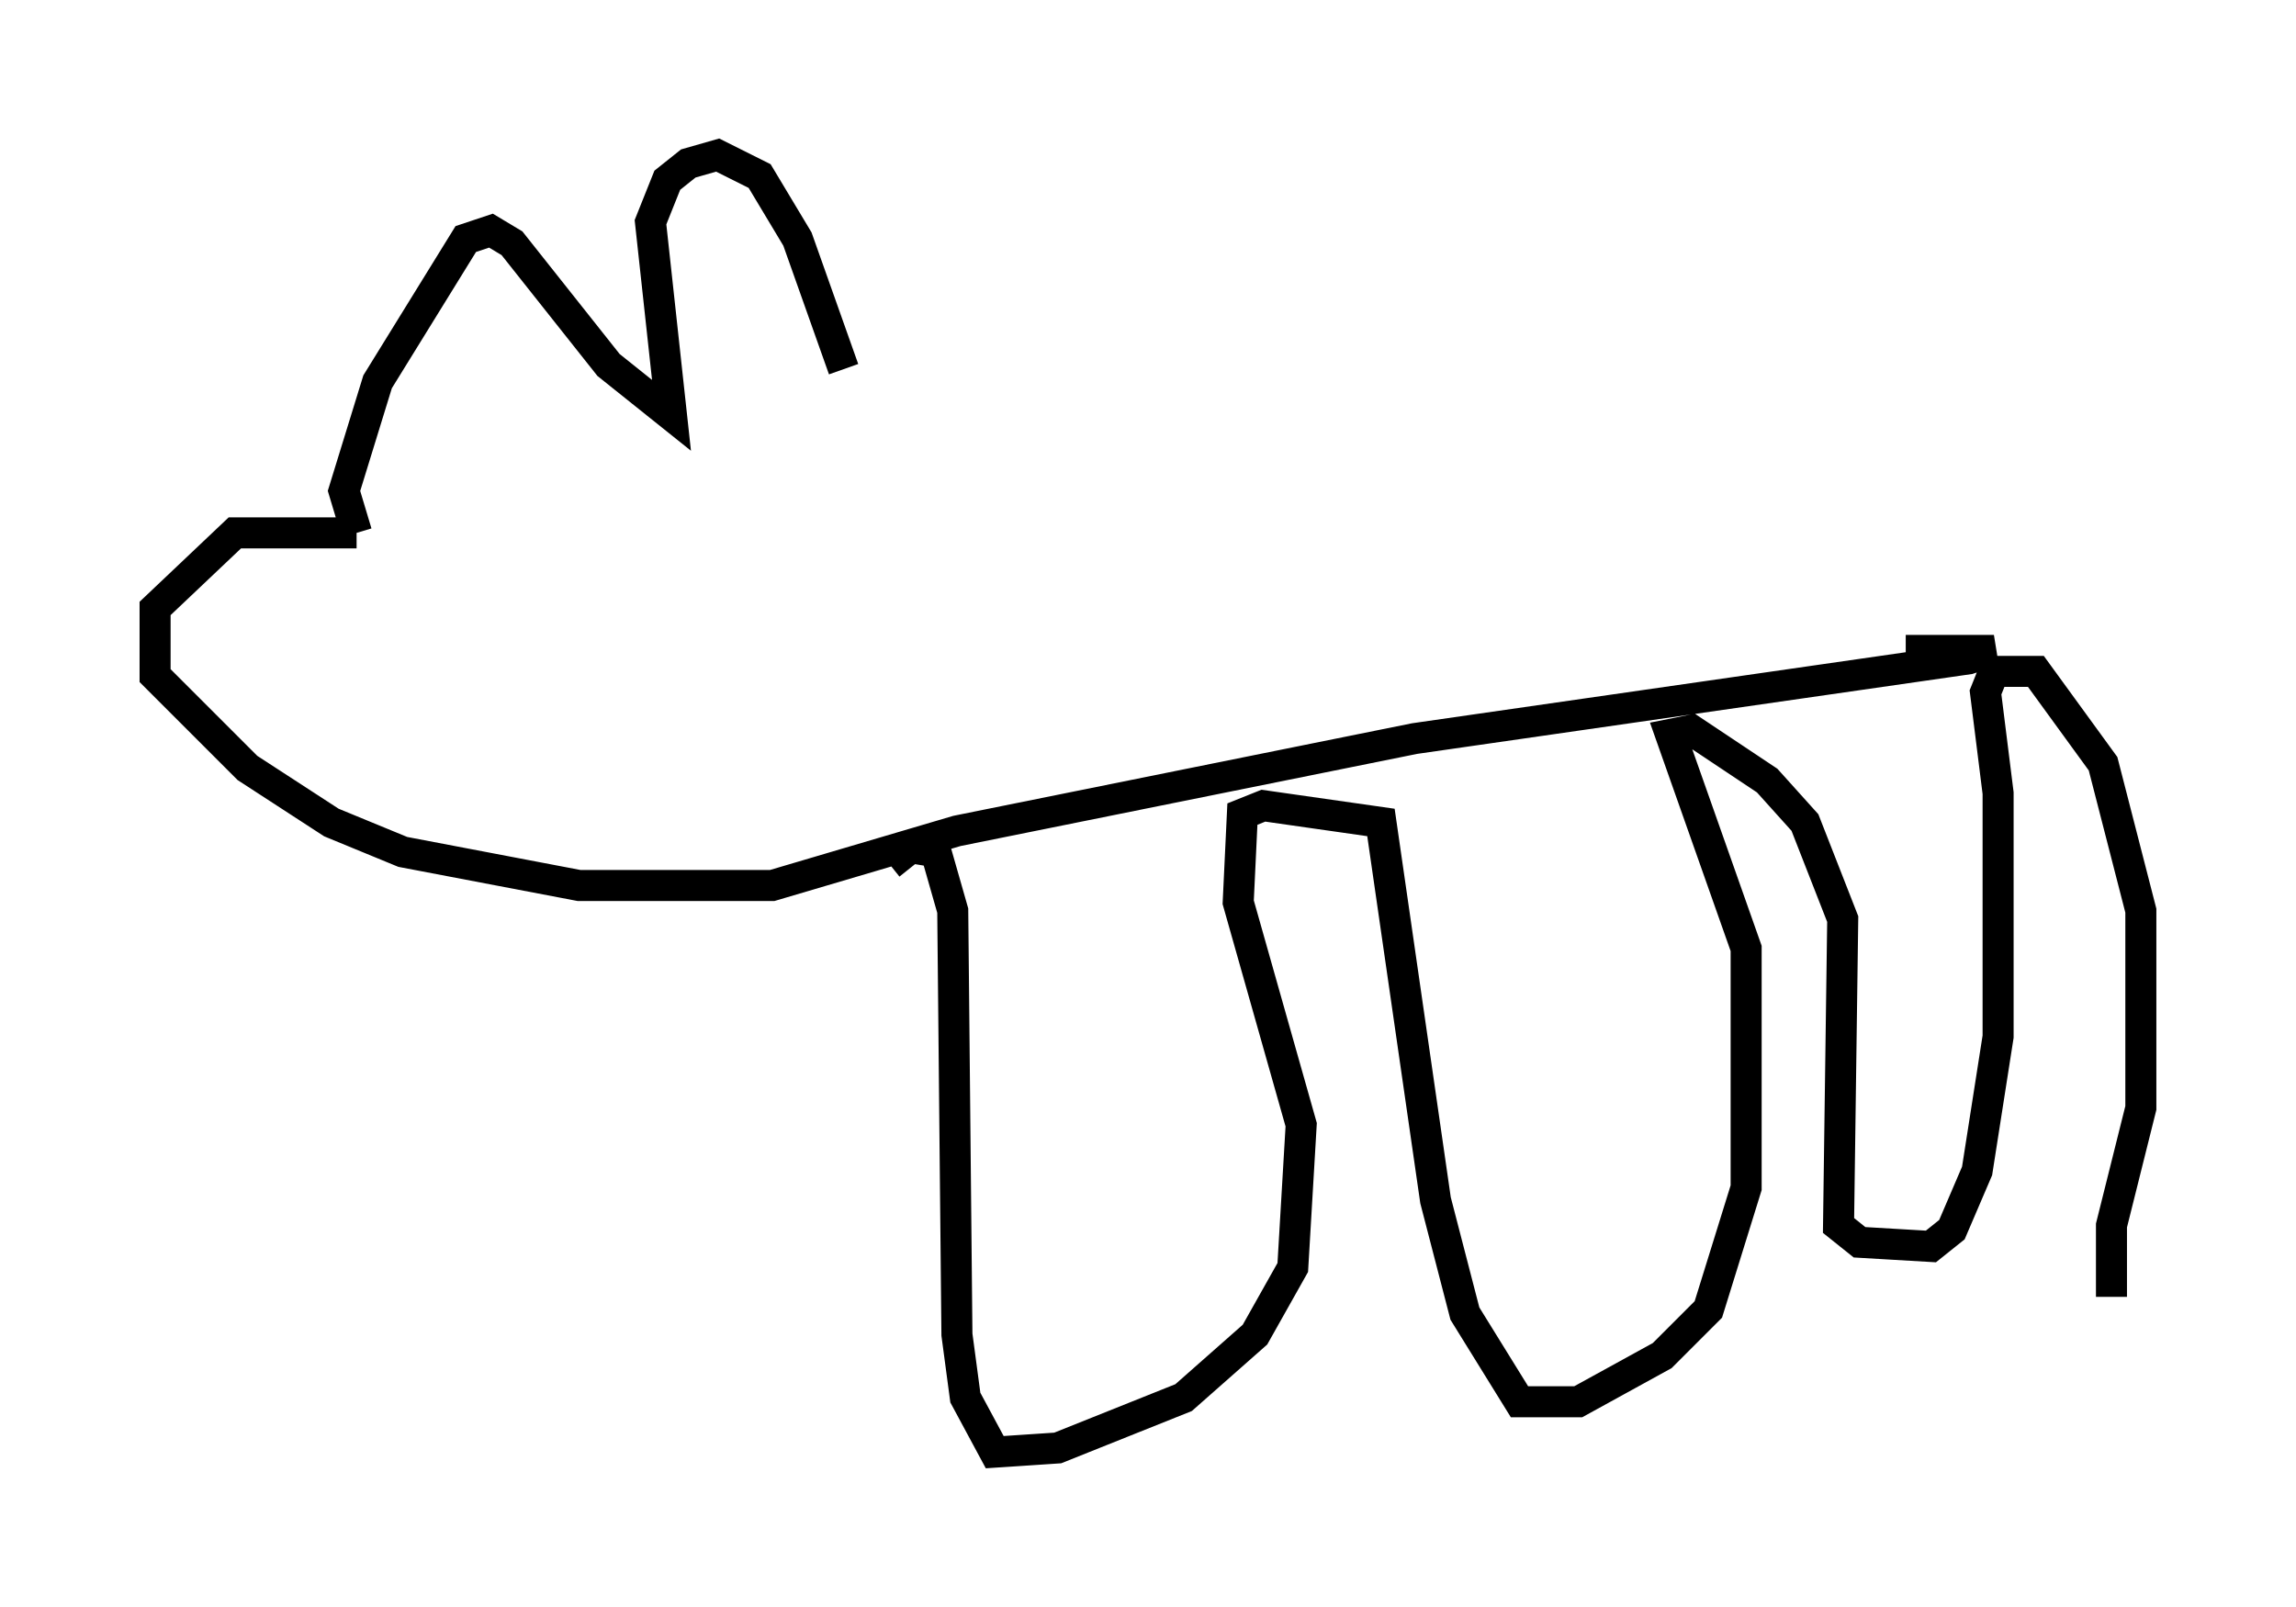 <?xml version="1.0" encoding="utf-8" ?>
<svg baseProfile="full" height="51.813" version="1.1" width="74.005" xmlns="http://www.w3.org/2000/svg" xmlns:ev="http://www.w3.org/2001/xml-events" xmlns:xlink="http://www.w3.org/1999/xlink"><defs /><rect fill="white" height="51.813" width="74.005" x="0" y="0" /><path d="M27.868, 12.442 m-0.677, -0.541 l-1.488, -4.195 -1.218, -2.03 l-1.353, -0.677 -0.947, 0.271 l-0.677, 0.541 -0.541, 1.353 l0.677, 6.225 -2.03, -1.624 l-3.112, -3.924 -0.677, -0.406 l-0.812, 0.271 -2.842, 4.601 l-1.083, 3.518 0.406, 1.353 m0.0, 0.0 l-3.924, 0.0 -2.571, 2.436 l0.0, 2.165 2.977, 2.977 l2.706, 1.759 2.3, 0.947 l5.683, 1.083 6.225, 0.0 l5.954, -1.759 14.75, -2.977 l17.862, -2.571 0.812, -0.271 l-2.842, 0.0 m-32.747, 6.901 l0.677, -0.541 0.812, 0.135 l0.541, 1.894 0.135, 13.667 l0.271, 2.03 0.947, 1.759 l2.03, -0.135 4.059, -1.624 l2.3, -2.03 1.218, -2.165 l0.271, -4.601 -2.03, -7.172 l0.135, -2.842 0.677, -0.271 l3.789, 0.541 1.759, 12.178 l0.947, 3.654 1.759, 2.842 l1.894, 0.0 2.706, -1.488 l1.488, -1.488 1.218, -3.924 l0.0, -7.713 -2.436, -6.901 l0.677, -0.135 2.436, 1.624 l1.218, 1.353 1.218, 3.112 l-0.135, 9.878 0.677, 0.541 l2.3, 0.135 0.677, -0.541 l0.812, -1.894 0.677, -4.33 l0.0, -7.848 -0.406, -3.248 l0.271, -0.677 1.353, 0.0 l2.165, 2.977 1.218, 4.736 l0.0, 6.36 -0.947, 3.789 l0.0, 2.3 " fill="none" stroke="black" stroke-width="1" /></svg>